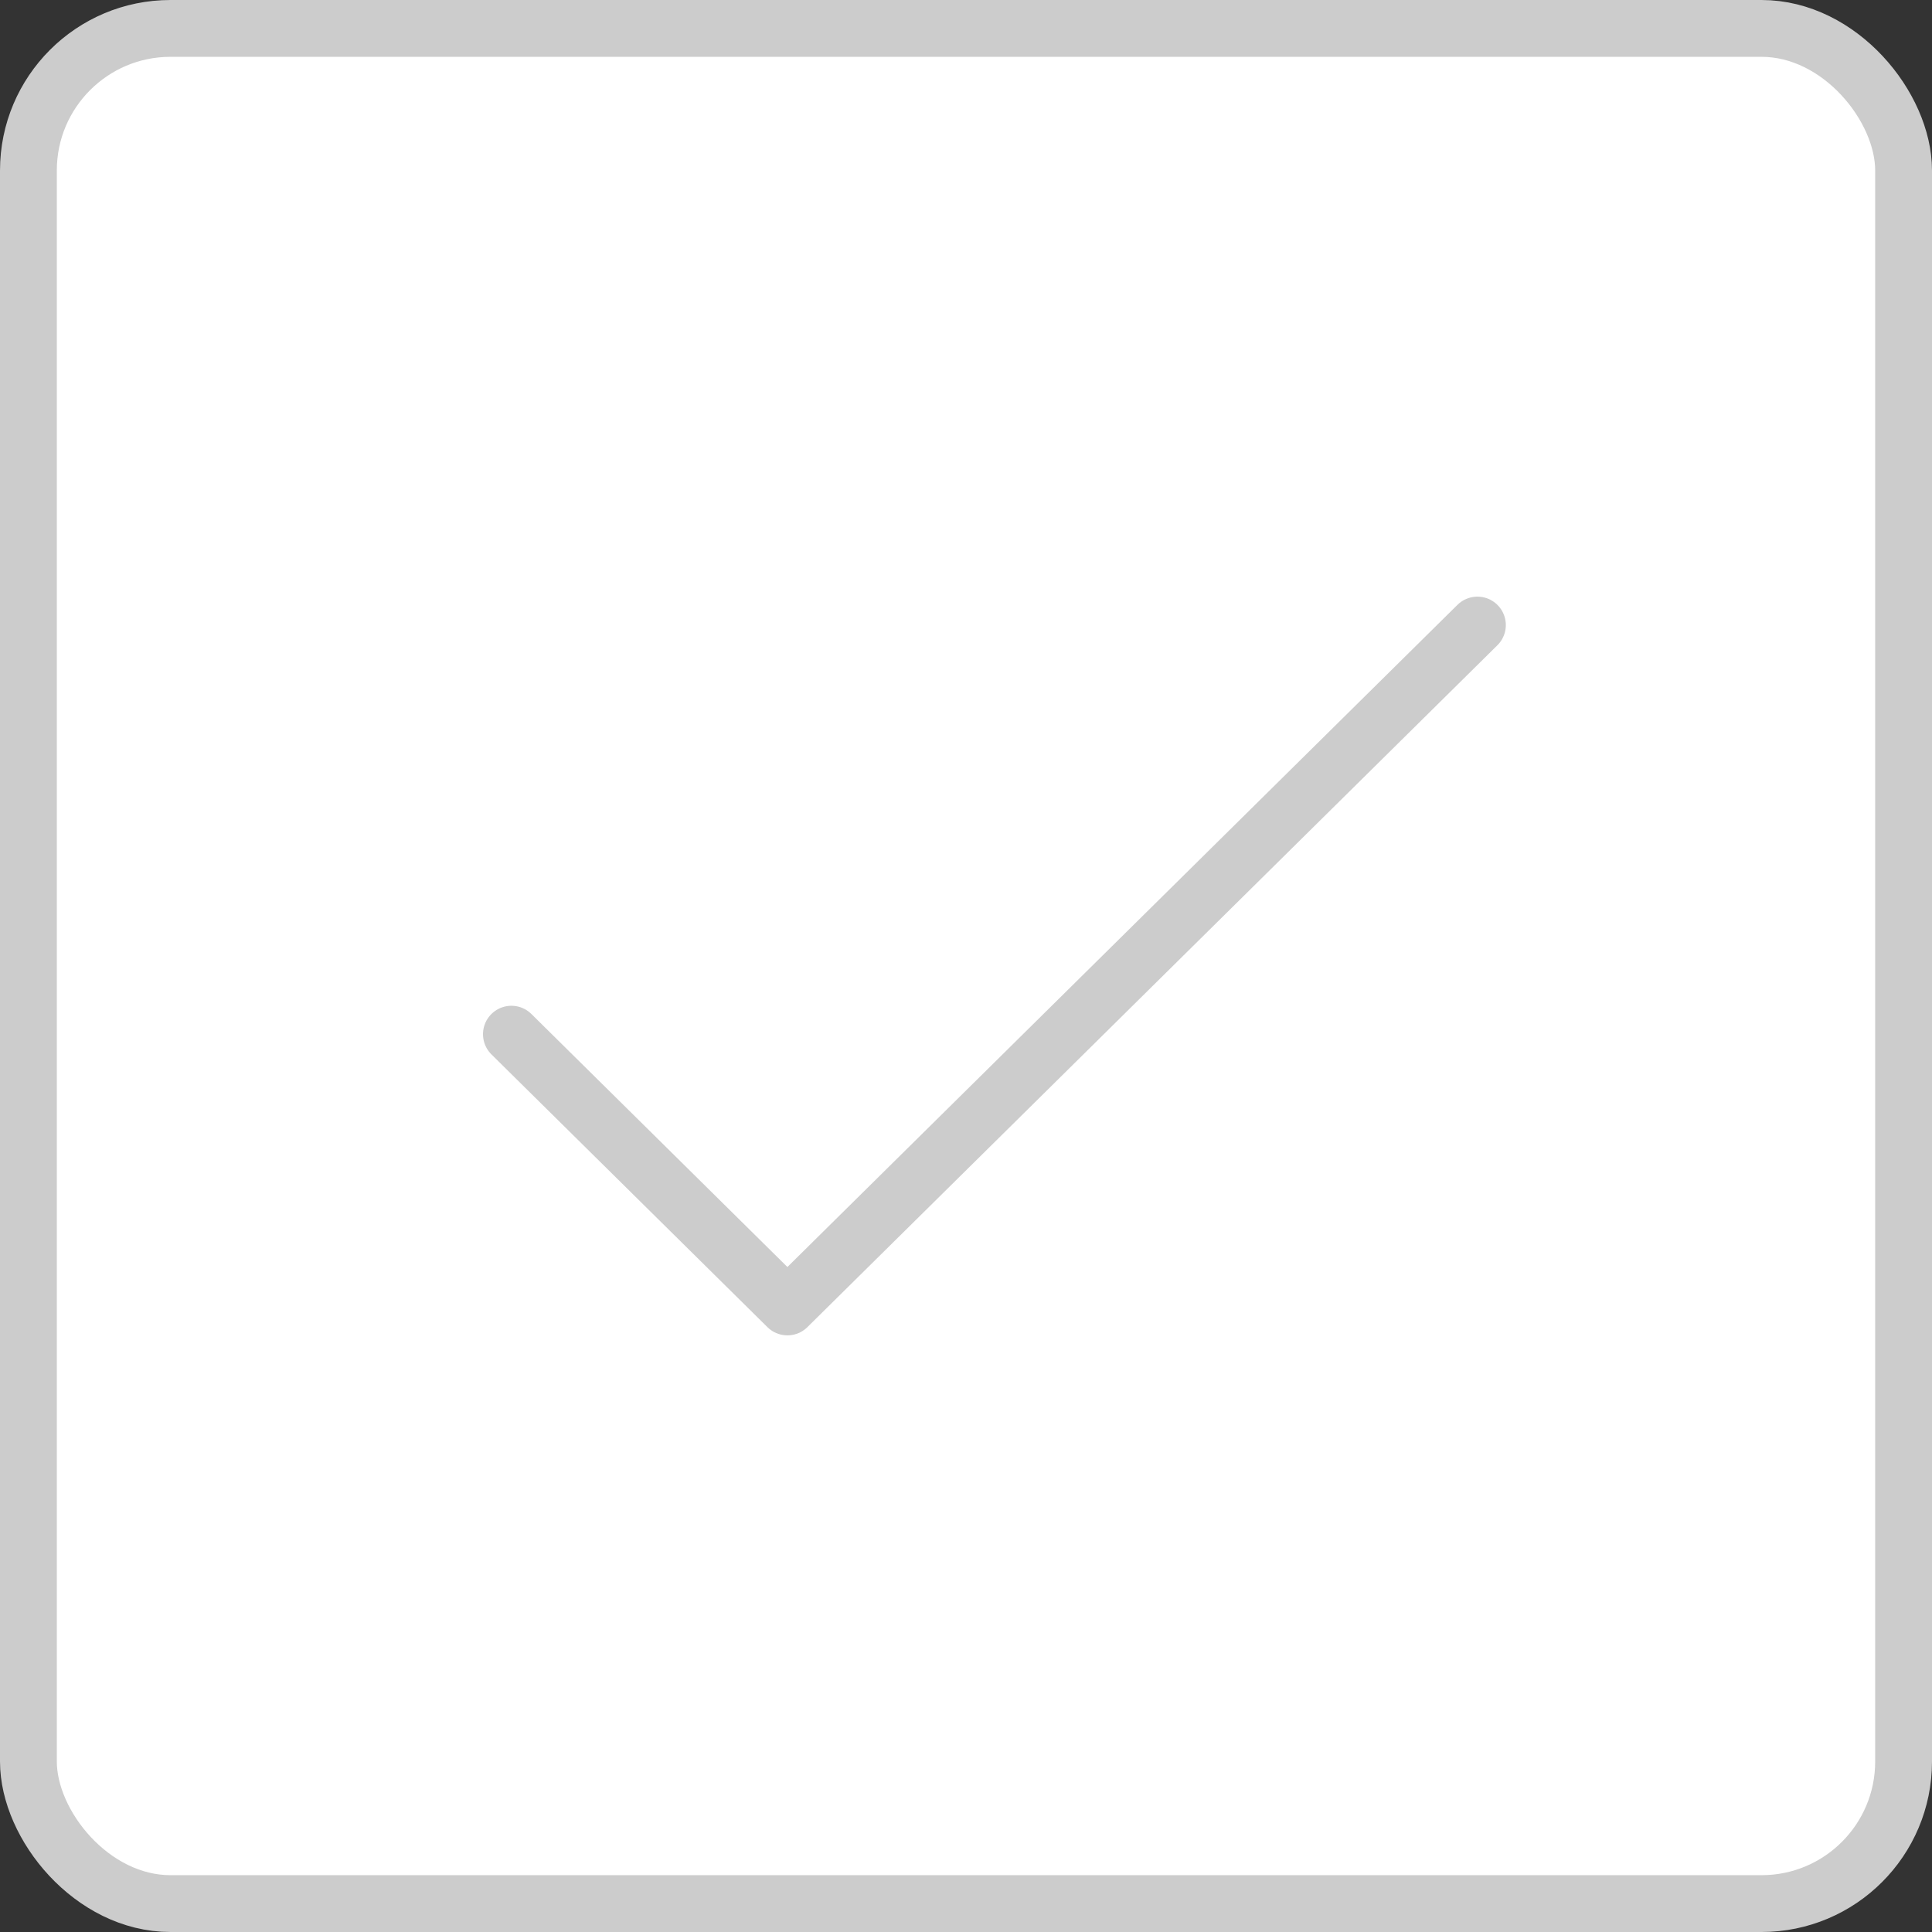 <svg width="34" height="34" viewBox="0 0 34 34" fill="none" xmlns="http://www.w3.org/2000/svg">
<rect x="0" y="0" width="34" height="34" fill="#333333" stroke="none"/>
<g clip-path="url(#clip0_280_1970)">
<rect x="0.5" y="0.5" width="33" height="33" rx="2.5" fill="white" stroke="#CCCCCC"/>
<path d="M9 18.2L13.857 23L26 11" stroke="#CCCCCC" stroke-linecap="round" stroke-linejoin="round"/>
</g>
<defs>
<clipPath id="clip0_280_1970">
<rect width="34" height="34" fill="white"/>
</clipPath>
</defs>
</svg>
